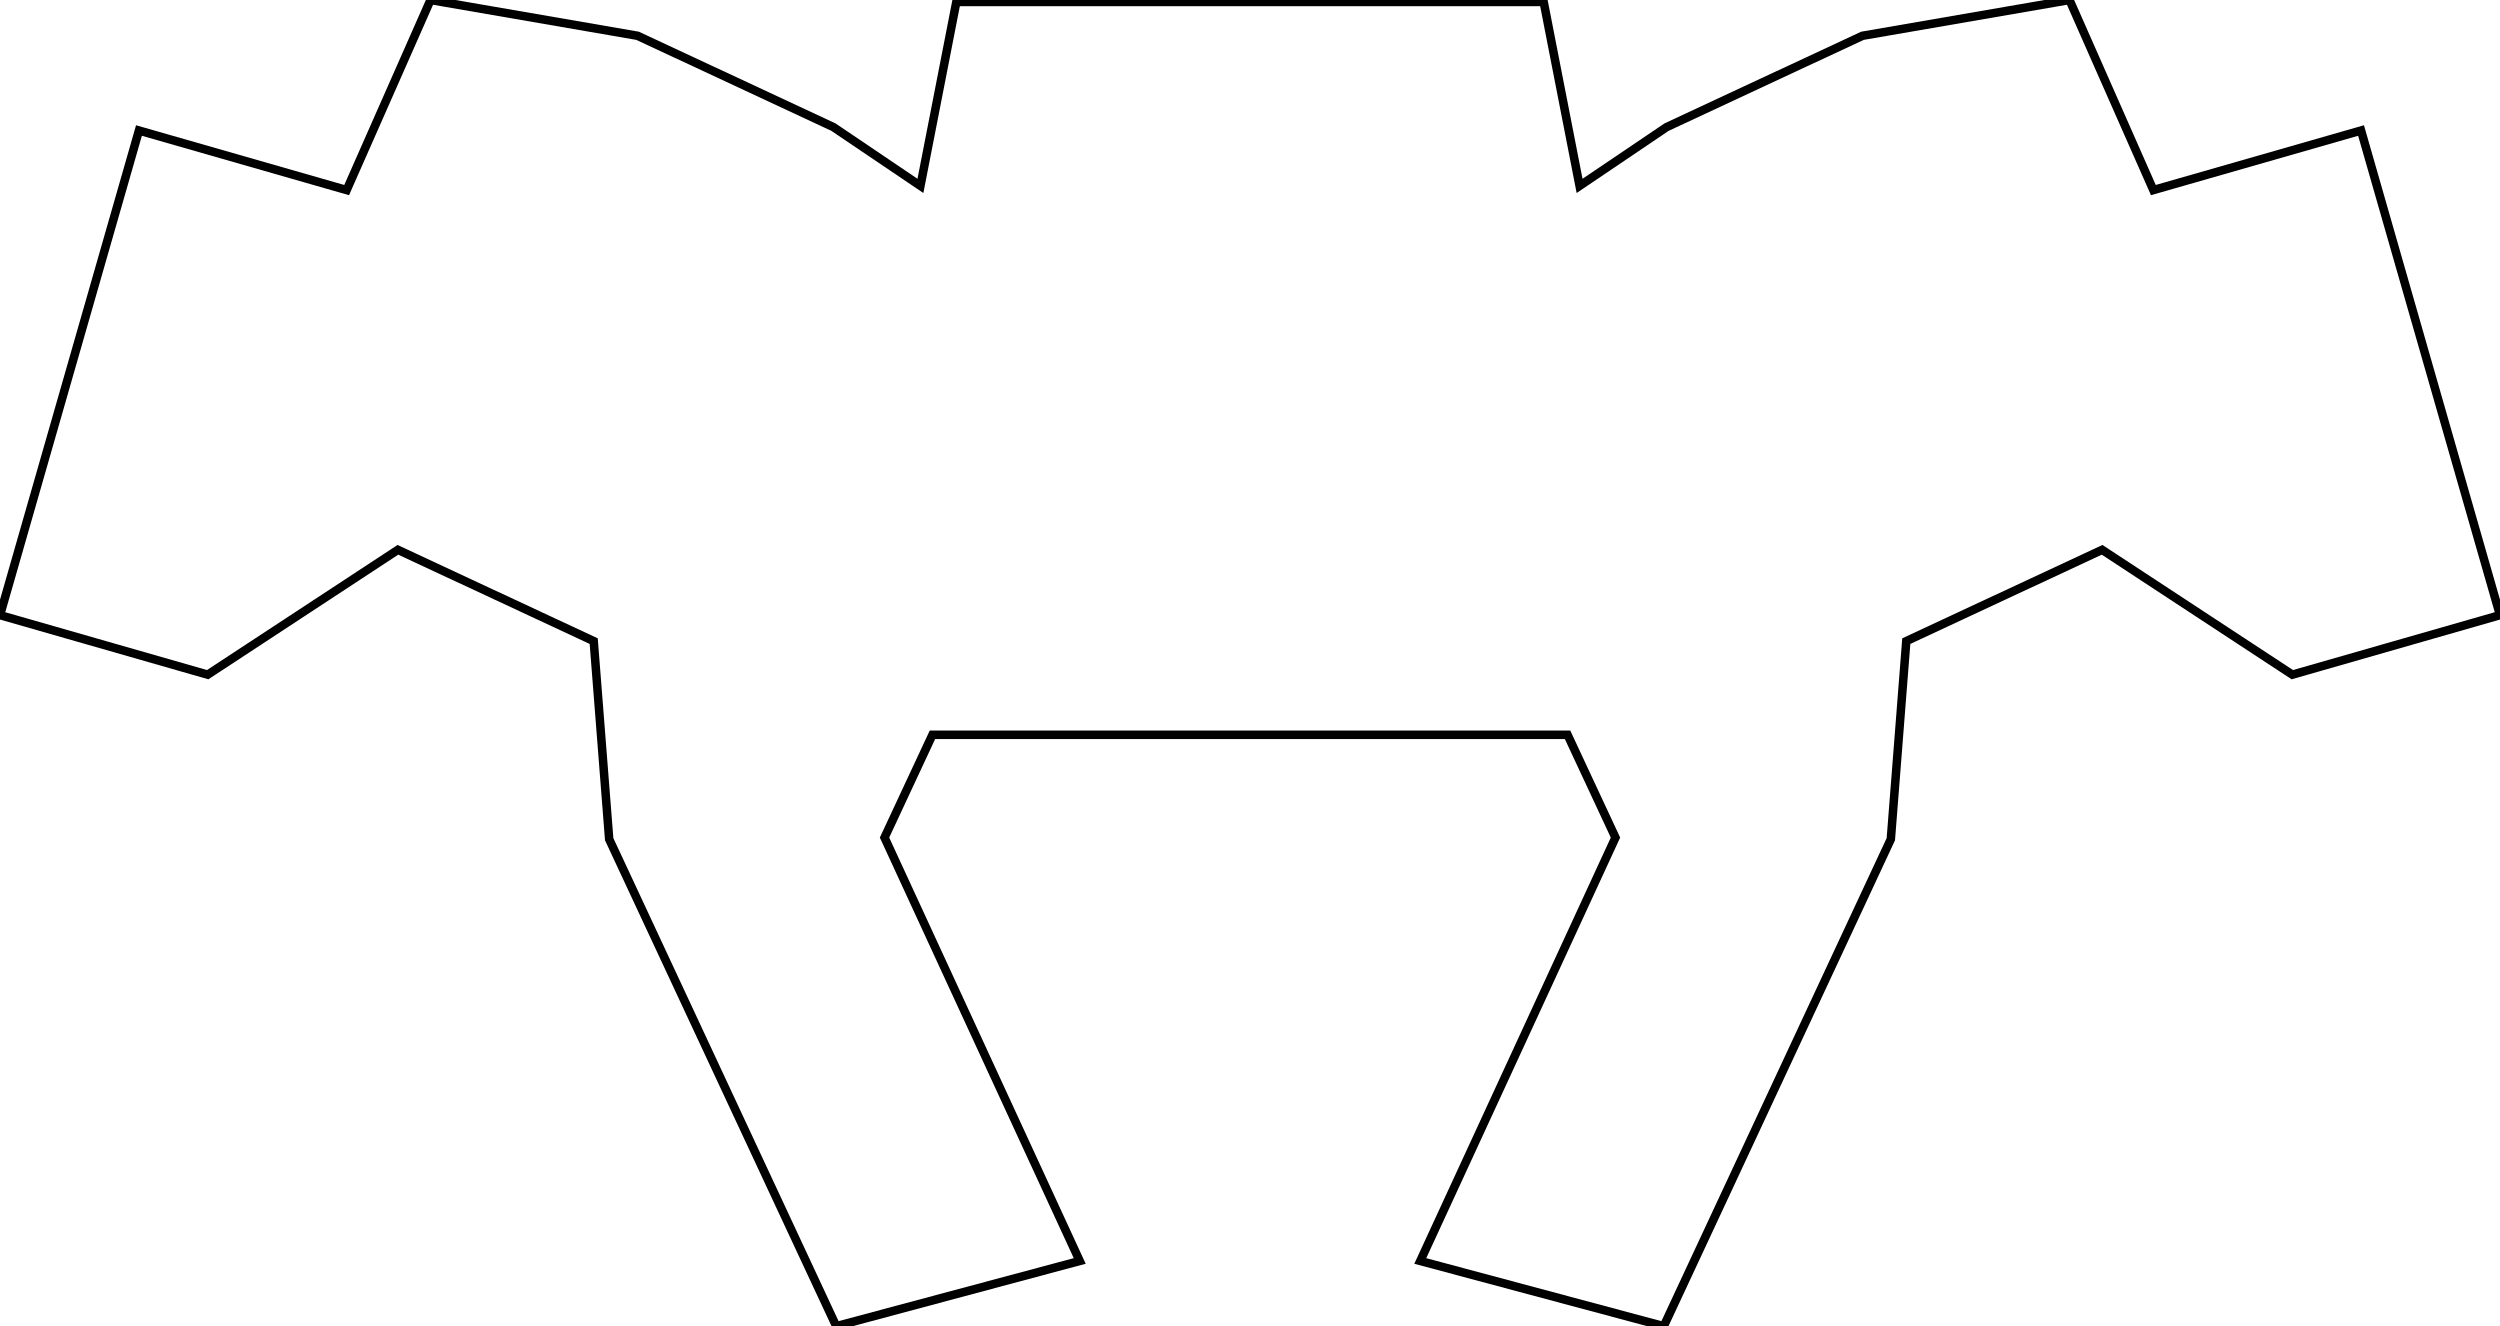 <svg width="277.704mm" height="147.316mm" viewBox="0 0 277.704 147.316" xmlns="http://www.w3.org/2000/svg"><g id="svgGroup" stroke-linecap="round" fill-rule="evenodd" font-size="9pt" stroke="#000" stroke-width="0.25mm" fill="none" style="stroke:#000;stroke-width:0.25mm;fill:none"><path d="M 0 68.329 L 15.436 14.498 L 38.506 21.114 L 47.822 0 L 70.824 3.976 L 92.575 14.119 L 102.242 20.649 L 106.232 0.213 L 171.473 0.213 L 175.463 20.649 L 185.129 14.119 L 206.881 3.976 L 229.882 0 L 239.198 21.114 L 262.269 14.498 L 277.704 68.329 L 254.634 74.944 L 233.506 61.074 L 211.754 71.217 L 210.036 93.223 L 184.812 147.316 L 157.766 140.069 L 179.45 93.039 L 174.127 81.623 L 103.578 81.623 L 98.254 93.039 L 119.938 140.069 L 92.892 147.316 L 67.669 93.223 L 65.95 71.217 L 44.199 61.074 L 23.07 74.944 L 0 68.329 Z" vector-effect="non-scaling-stroke"/></g></svg>